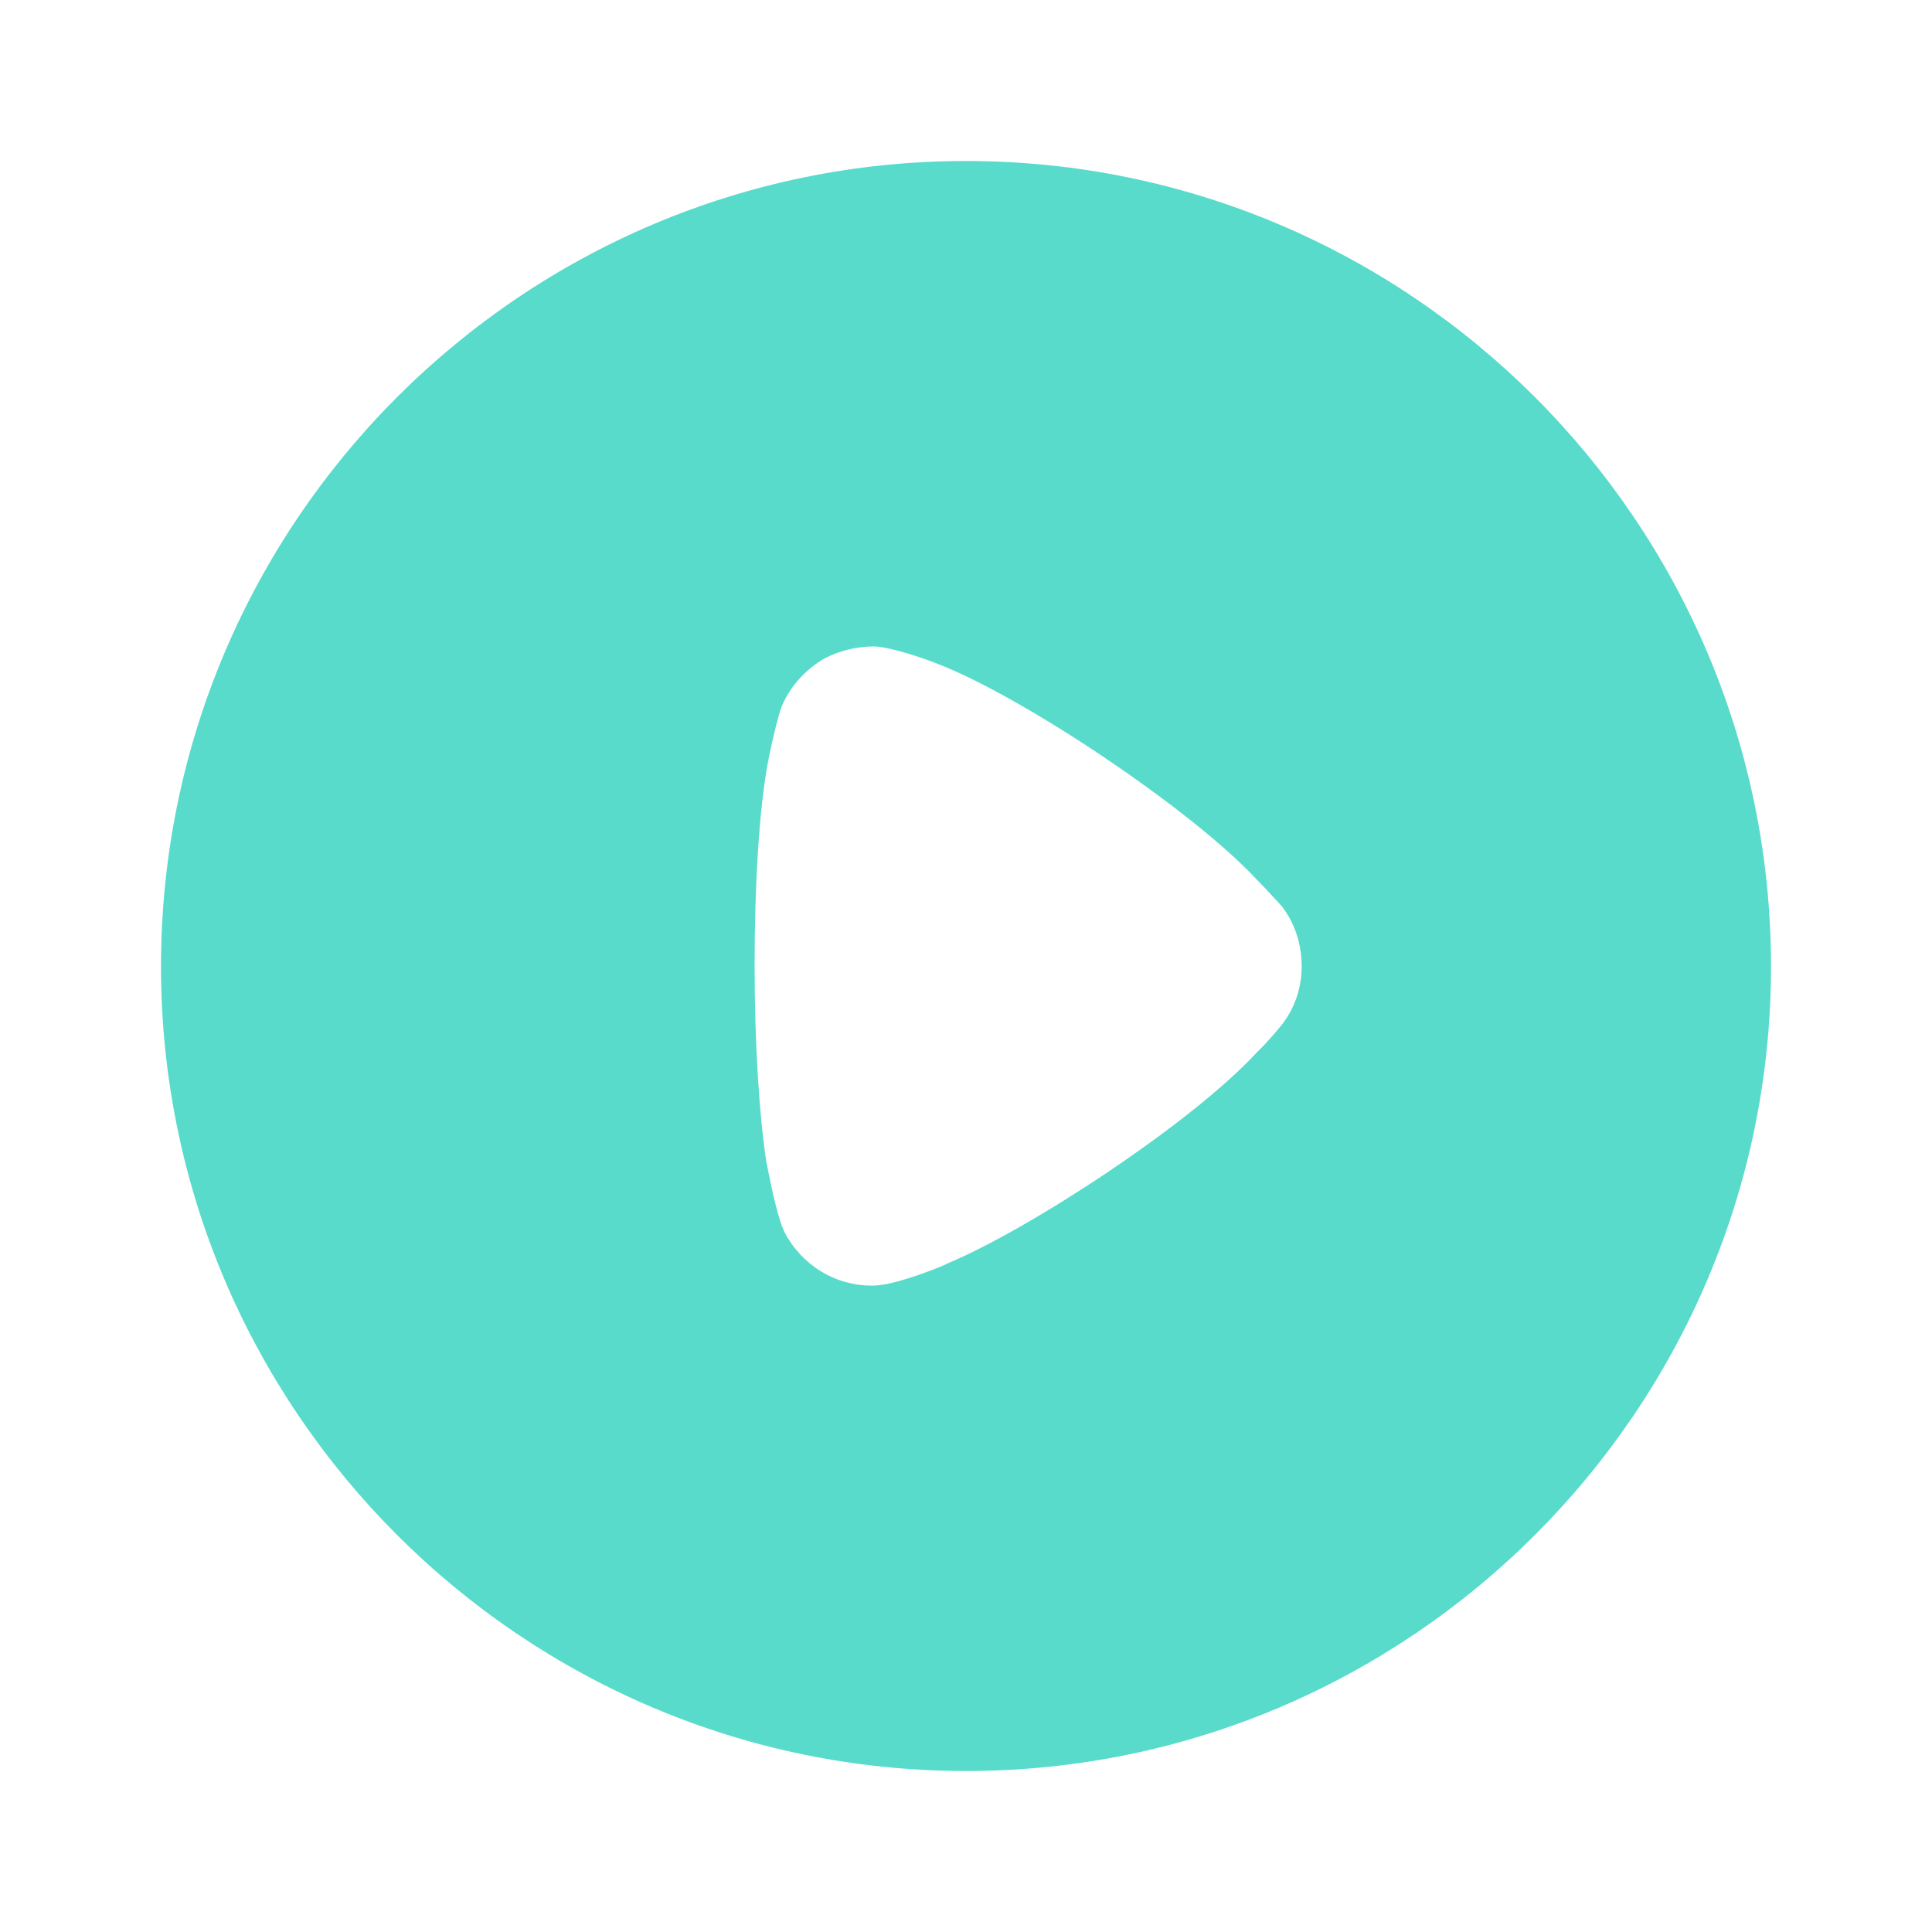 <svg width="12" height="12" viewBox="0 0 12 12" fill="none" xmlns="http://www.w3.org/2000/svg">
<path fill-rule="evenodd" clip-rule="evenodd" d="M1 6.003C1 3.243 3.244 1 6 1C8.756 1 11 3.243 11 6.003C11 8.757 8.756 11 6 11C3.244 11 1 8.757 1 6.003ZM7.834 6.509C7.887 6.456 7.955 6.374 7.969 6.355C8.046 6.253 8.085 6.128 8.085 6.003C8.085 5.863 8.042 5.732 7.959 5.626C7.953 5.619 7.94 5.605 7.922 5.586C7.89 5.551 7.844 5.501 7.8 5.457C7.404 5.033 6.372 4.338 5.831 4.126C5.749 4.093 5.542 4.02 5.431 4.015C5.324 4.015 5.223 4.039 5.126 4.087C5.006 4.155 4.909 4.261 4.856 4.386C4.822 4.473 4.769 4.734 4.769 4.739C4.716 5.023 4.687 5.486 4.687 5.998C4.687 6.485 4.716 6.929 4.76 7.218C4.761 7.219 4.765 7.24 4.771 7.272C4.791 7.37 4.832 7.574 4.875 7.657C4.982 7.86 5.189 7.985 5.411 7.985H5.431C5.575 7.98 5.879 7.855 5.879 7.85C6.391 7.638 7.4 6.977 7.805 6.538L7.834 6.509Z" fill="#58DBCB"/>
</svg>
